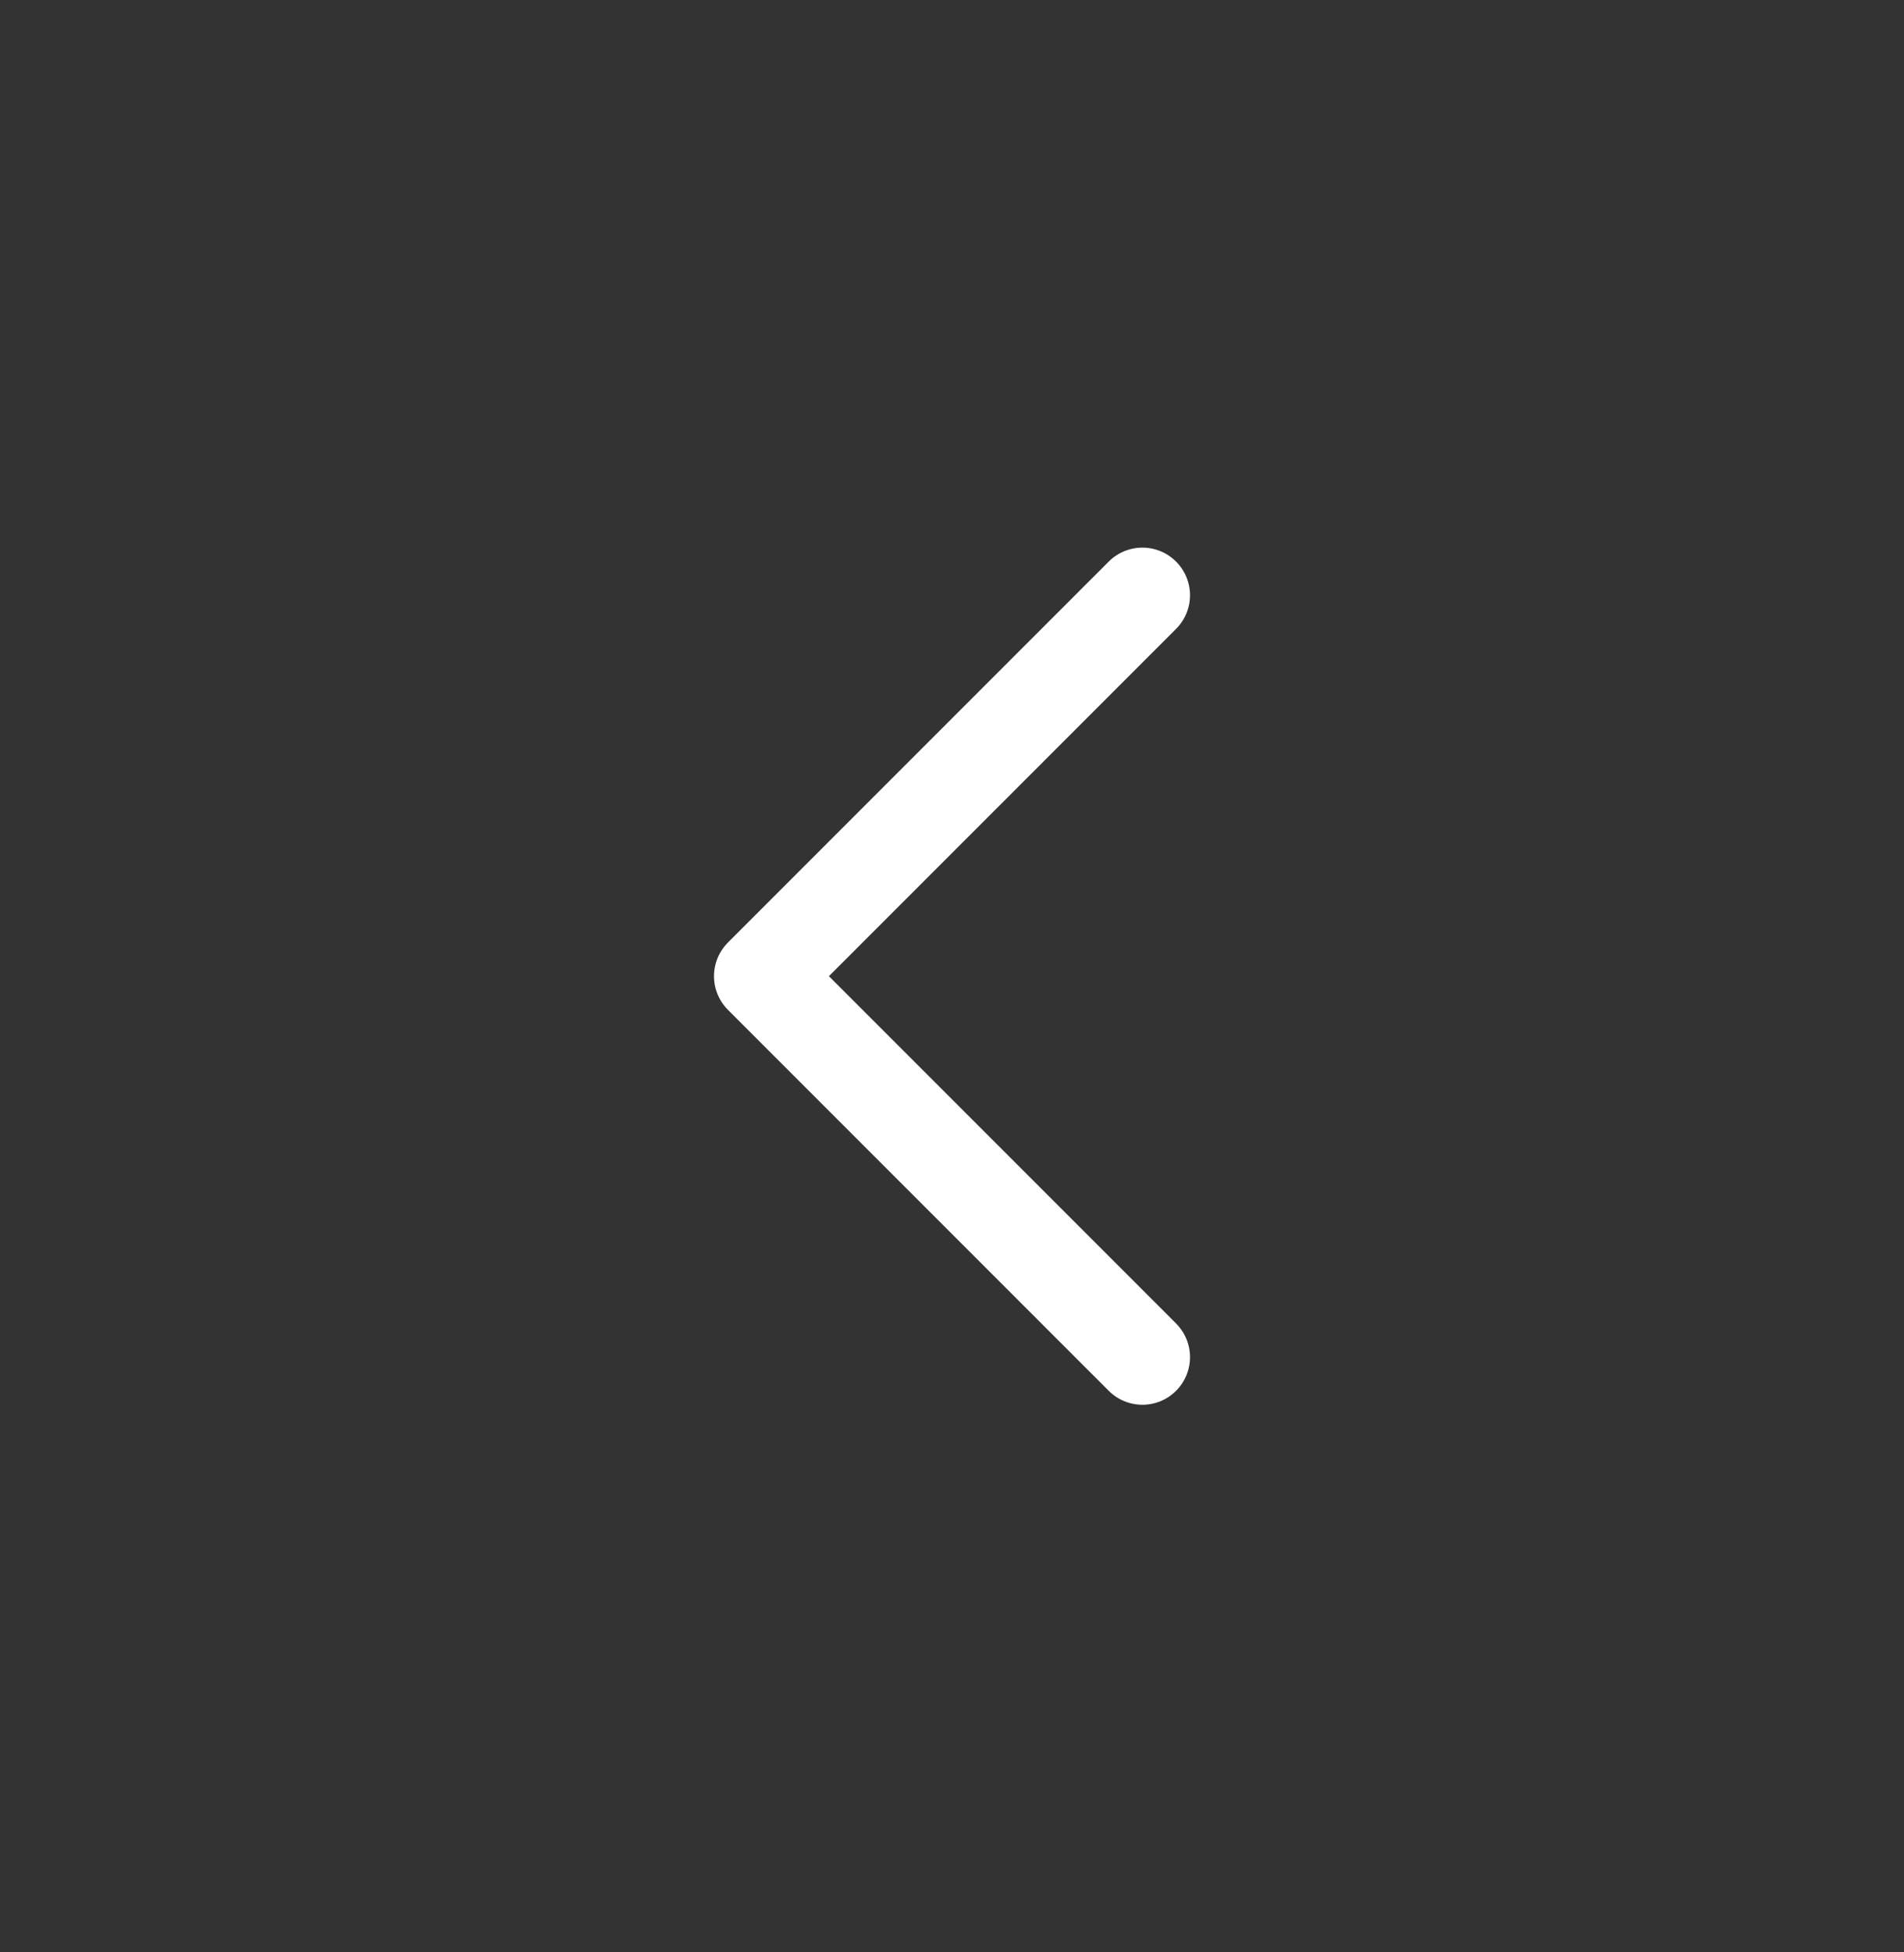 <svg width="40" height="41" viewBox="0 0 40 41" fill="none" xmlns="http://www.w3.org/2000/svg">
<rect x="0" y="0" width="40" height="41" fill="#333333" stroke="none"/>
<path d="M24 12.5L16 20.5L24 28.5" stroke="white" stroke-width="2" stroke-linecap="round" stroke-linejoin="round"/>
</svg>
